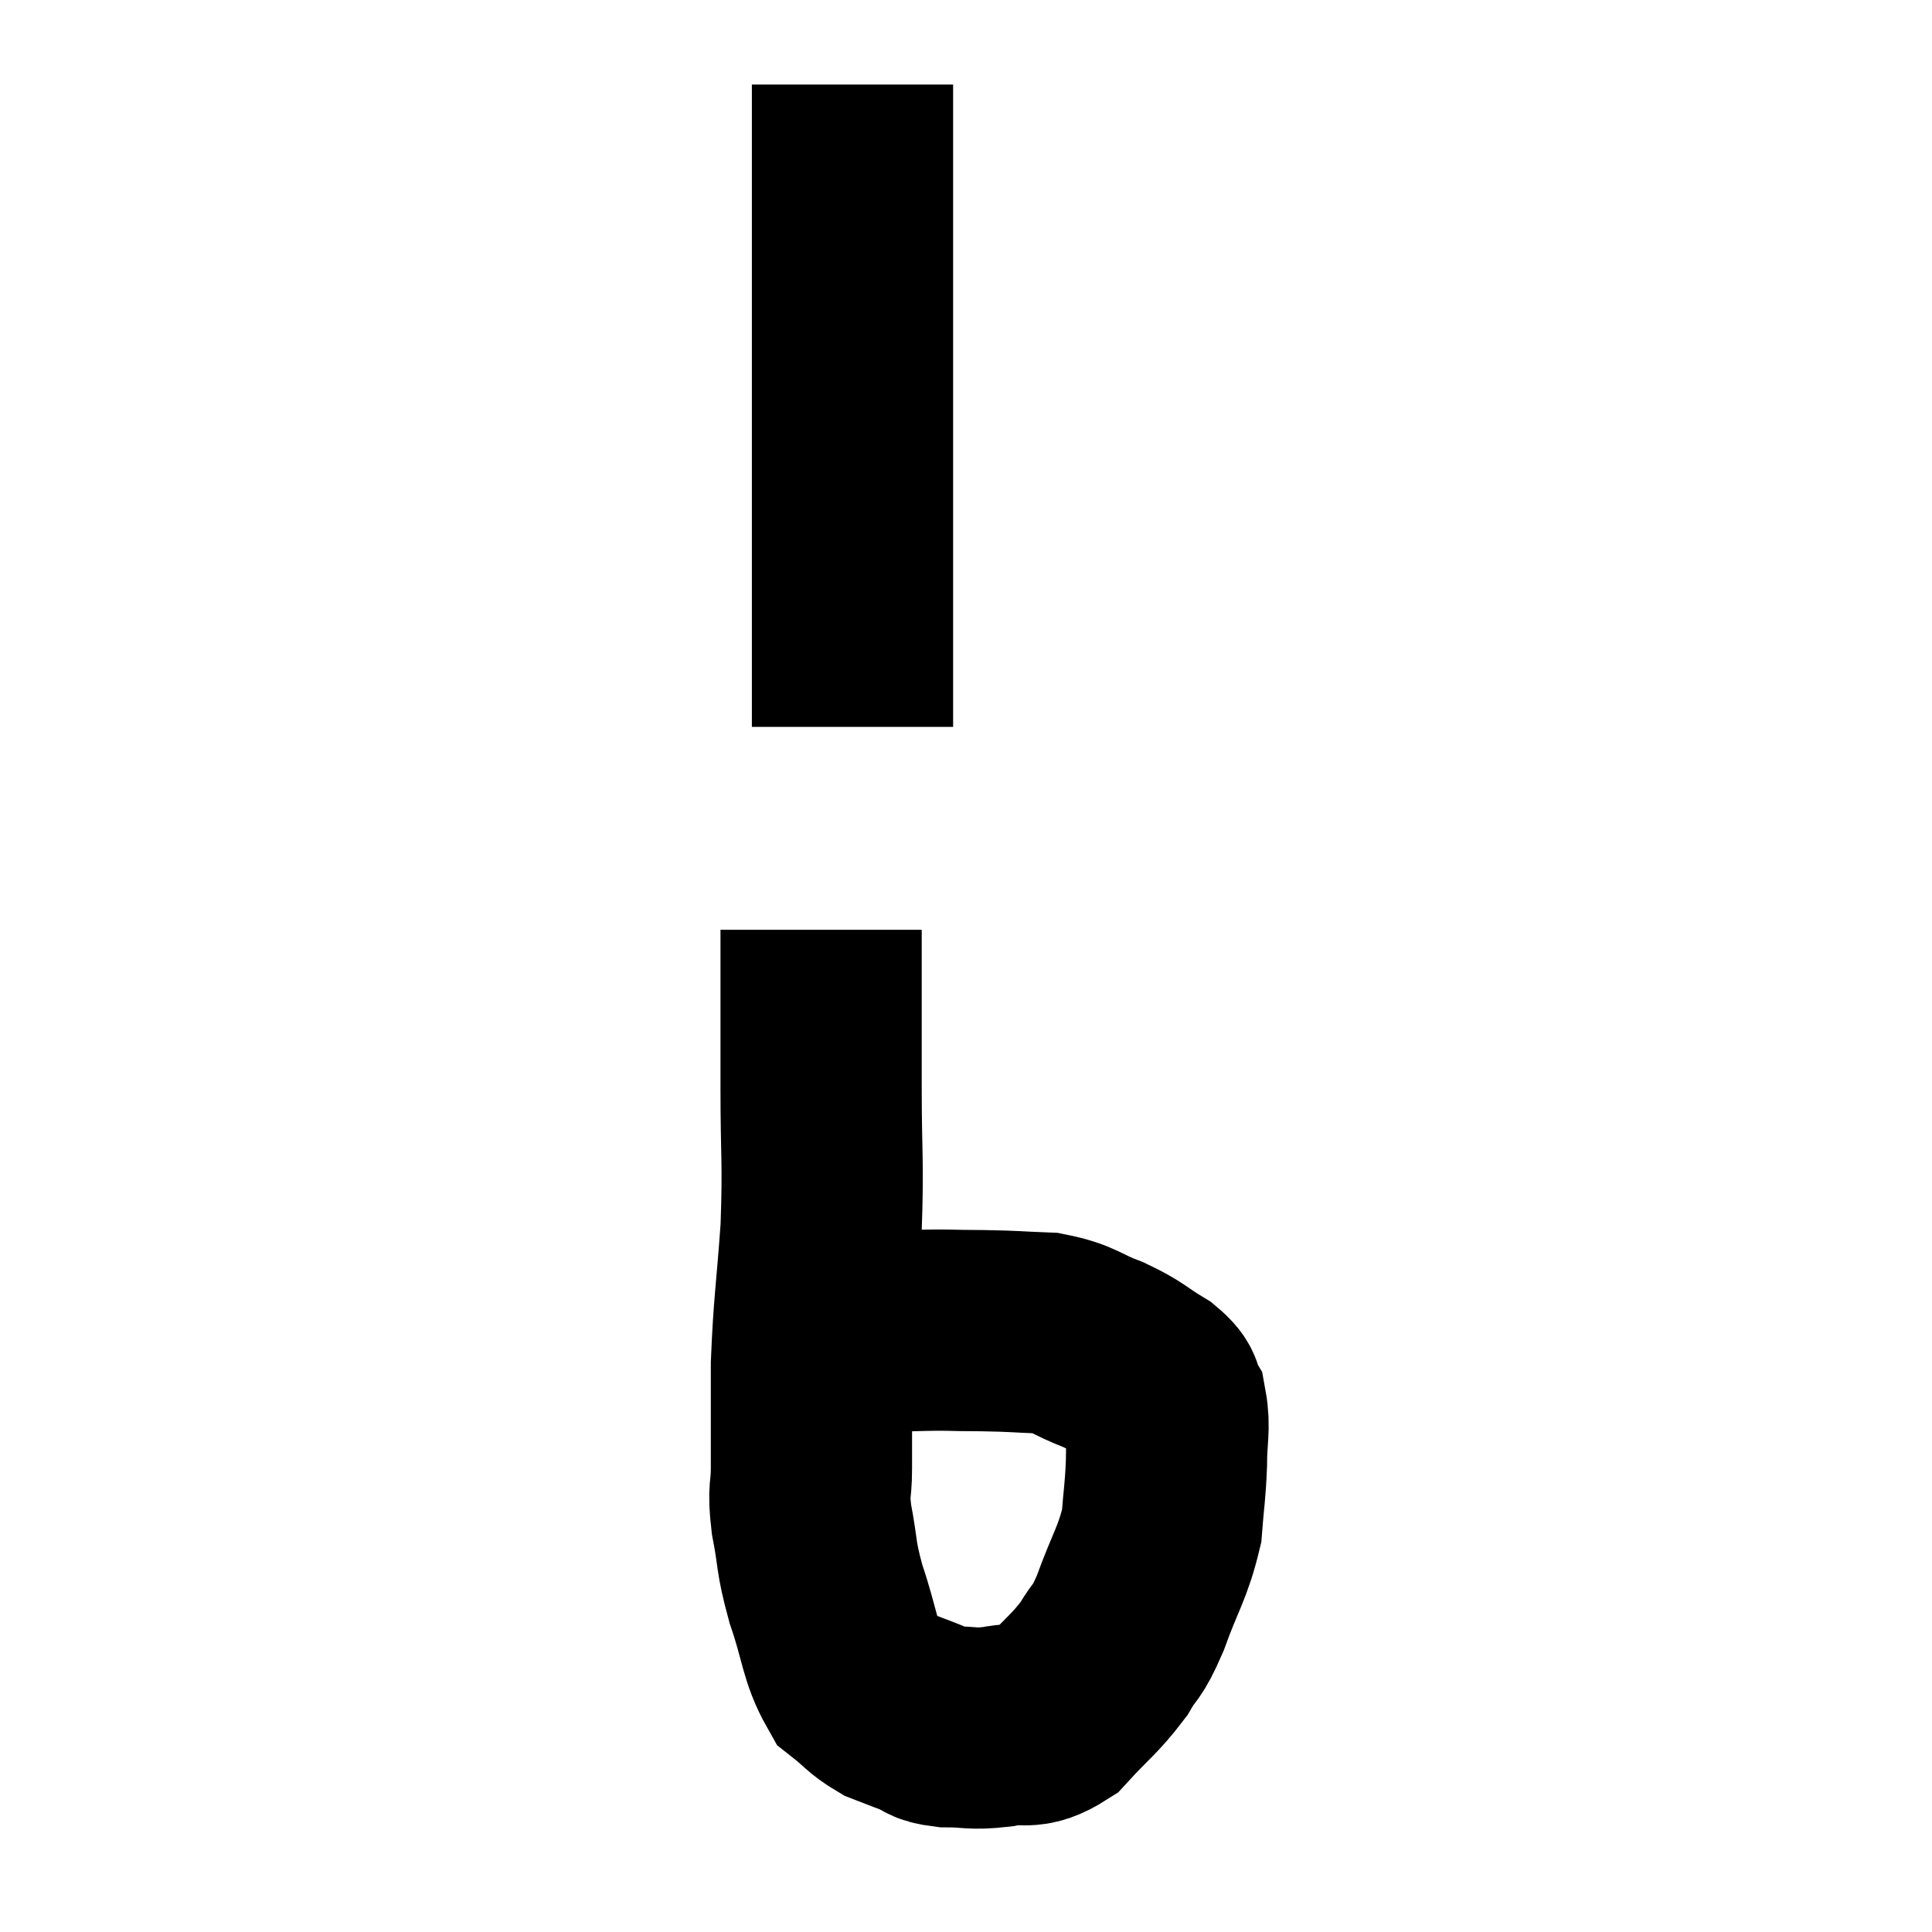 <svg width="48" height="48" viewBox="0 0 48 48" xmlns="http://www.w3.org/2000/svg"><path d="M 21.18 2.1 C 21.18 2.64, 21.18 2.475, 21.18 3.18 C 21.18 4.05, 21.18 4.065, 21.18 4.92 C 21.18 5.76, 21.18 5.64, 21.18 6.6 C 21.18 7.68, 21.18 7.755, 21.18 8.76 C 21.18 9.69, 21.18 9.555, 21.18 10.62 C 21.18 11.82, 21.18 12.195, 21.18 13.02 C 21.18 13.47, 21.18 13.5, 21.18 13.92 C 21.18 14.31, 21.18 14.46, 21.18 14.7 C 21.18 14.79, 21.18 14.835, 21.18 14.88 C 21.18 14.88, 21.18 14.775, 21.18 14.88 C 21.18 15.09, 21.18 15, 21.18 15.3 C 21.18 15.69, 21.18 15.69, 21.18 16.08 C 21.18 16.47, 21.18 16.47, 21.18 16.86 C 21.18 17.25, 21.18 17.34, 21.18 17.64 C 21.18 17.85, 21.18 17.955, 21.18 18.06 C 21.18 18.06, 21.18 18.06, 21.18 18.06 L 21.18 18.06" fill="none" stroke="black" stroke-width="5"></path><path d="M 20.4 23.1 C 20.4 24.12, 20.4 24.165, 20.4 25.14 C 20.4 26.07, 20.4 25.65, 20.4 27 C 20.4 28.77, 20.46 28.815, 20.4 30.54 C 20.28 32.22, 20.22 32.415, 20.16 33.9 C 20.16 35.19, 20.16 35.52, 20.16 36.48 C 20.16 37.11, 20.07 36.96, 20.16 37.74 C 20.34 38.67, 20.25 38.61, 20.52 39.6 C 20.88 40.65, 20.85 41.01, 21.24 41.7 C 21.66 42.03, 21.675 42.12, 22.08 42.36 C 22.47 42.51, 22.5 42.525, 22.86 42.66 C 23.19 42.78, 23.04 42.84, 23.52 42.9 C 24.15 42.9, 24.12 42.975, 24.78 42.9 C 25.47 42.75, 25.5 43.02, 26.16 42.6 C 26.79 41.91, 26.94 41.85, 27.42 41.22 C 27.75 40.65, 27.72 40.905, 28.08 40.08 C 28.47 39, 28.635 38.85, 28.86 37.92 C 28.92 37.14, 28.95 37.095, 28.98 36.36 C 28.98 35.67, 29.07 35.475, 28.98 34.98 C 28.8 34.68, 29.01 34.71, 28.62 34.38 C 28.02 34.02, 28.08 33.975, 27.42 33.66 C 26.7 33.39, 26.73 33.27, 25.98 33.12 C 25.2 33.09, 25.26 33.075, 24.42 33.06 C 23.52 33.06, 23.655 33.03, 22.62 33.06 C 21.45 33.12, 21.03 33.045, 20.28 33.18 C 19.95 33.39, 19.785 33.495, 19.62 33.6 C 19.62 33.6, 19.62 33.6, 19.62 33.6 L 19.62 33.6" fill="none" stroke="black" stroke-width="5"></path></svg>
